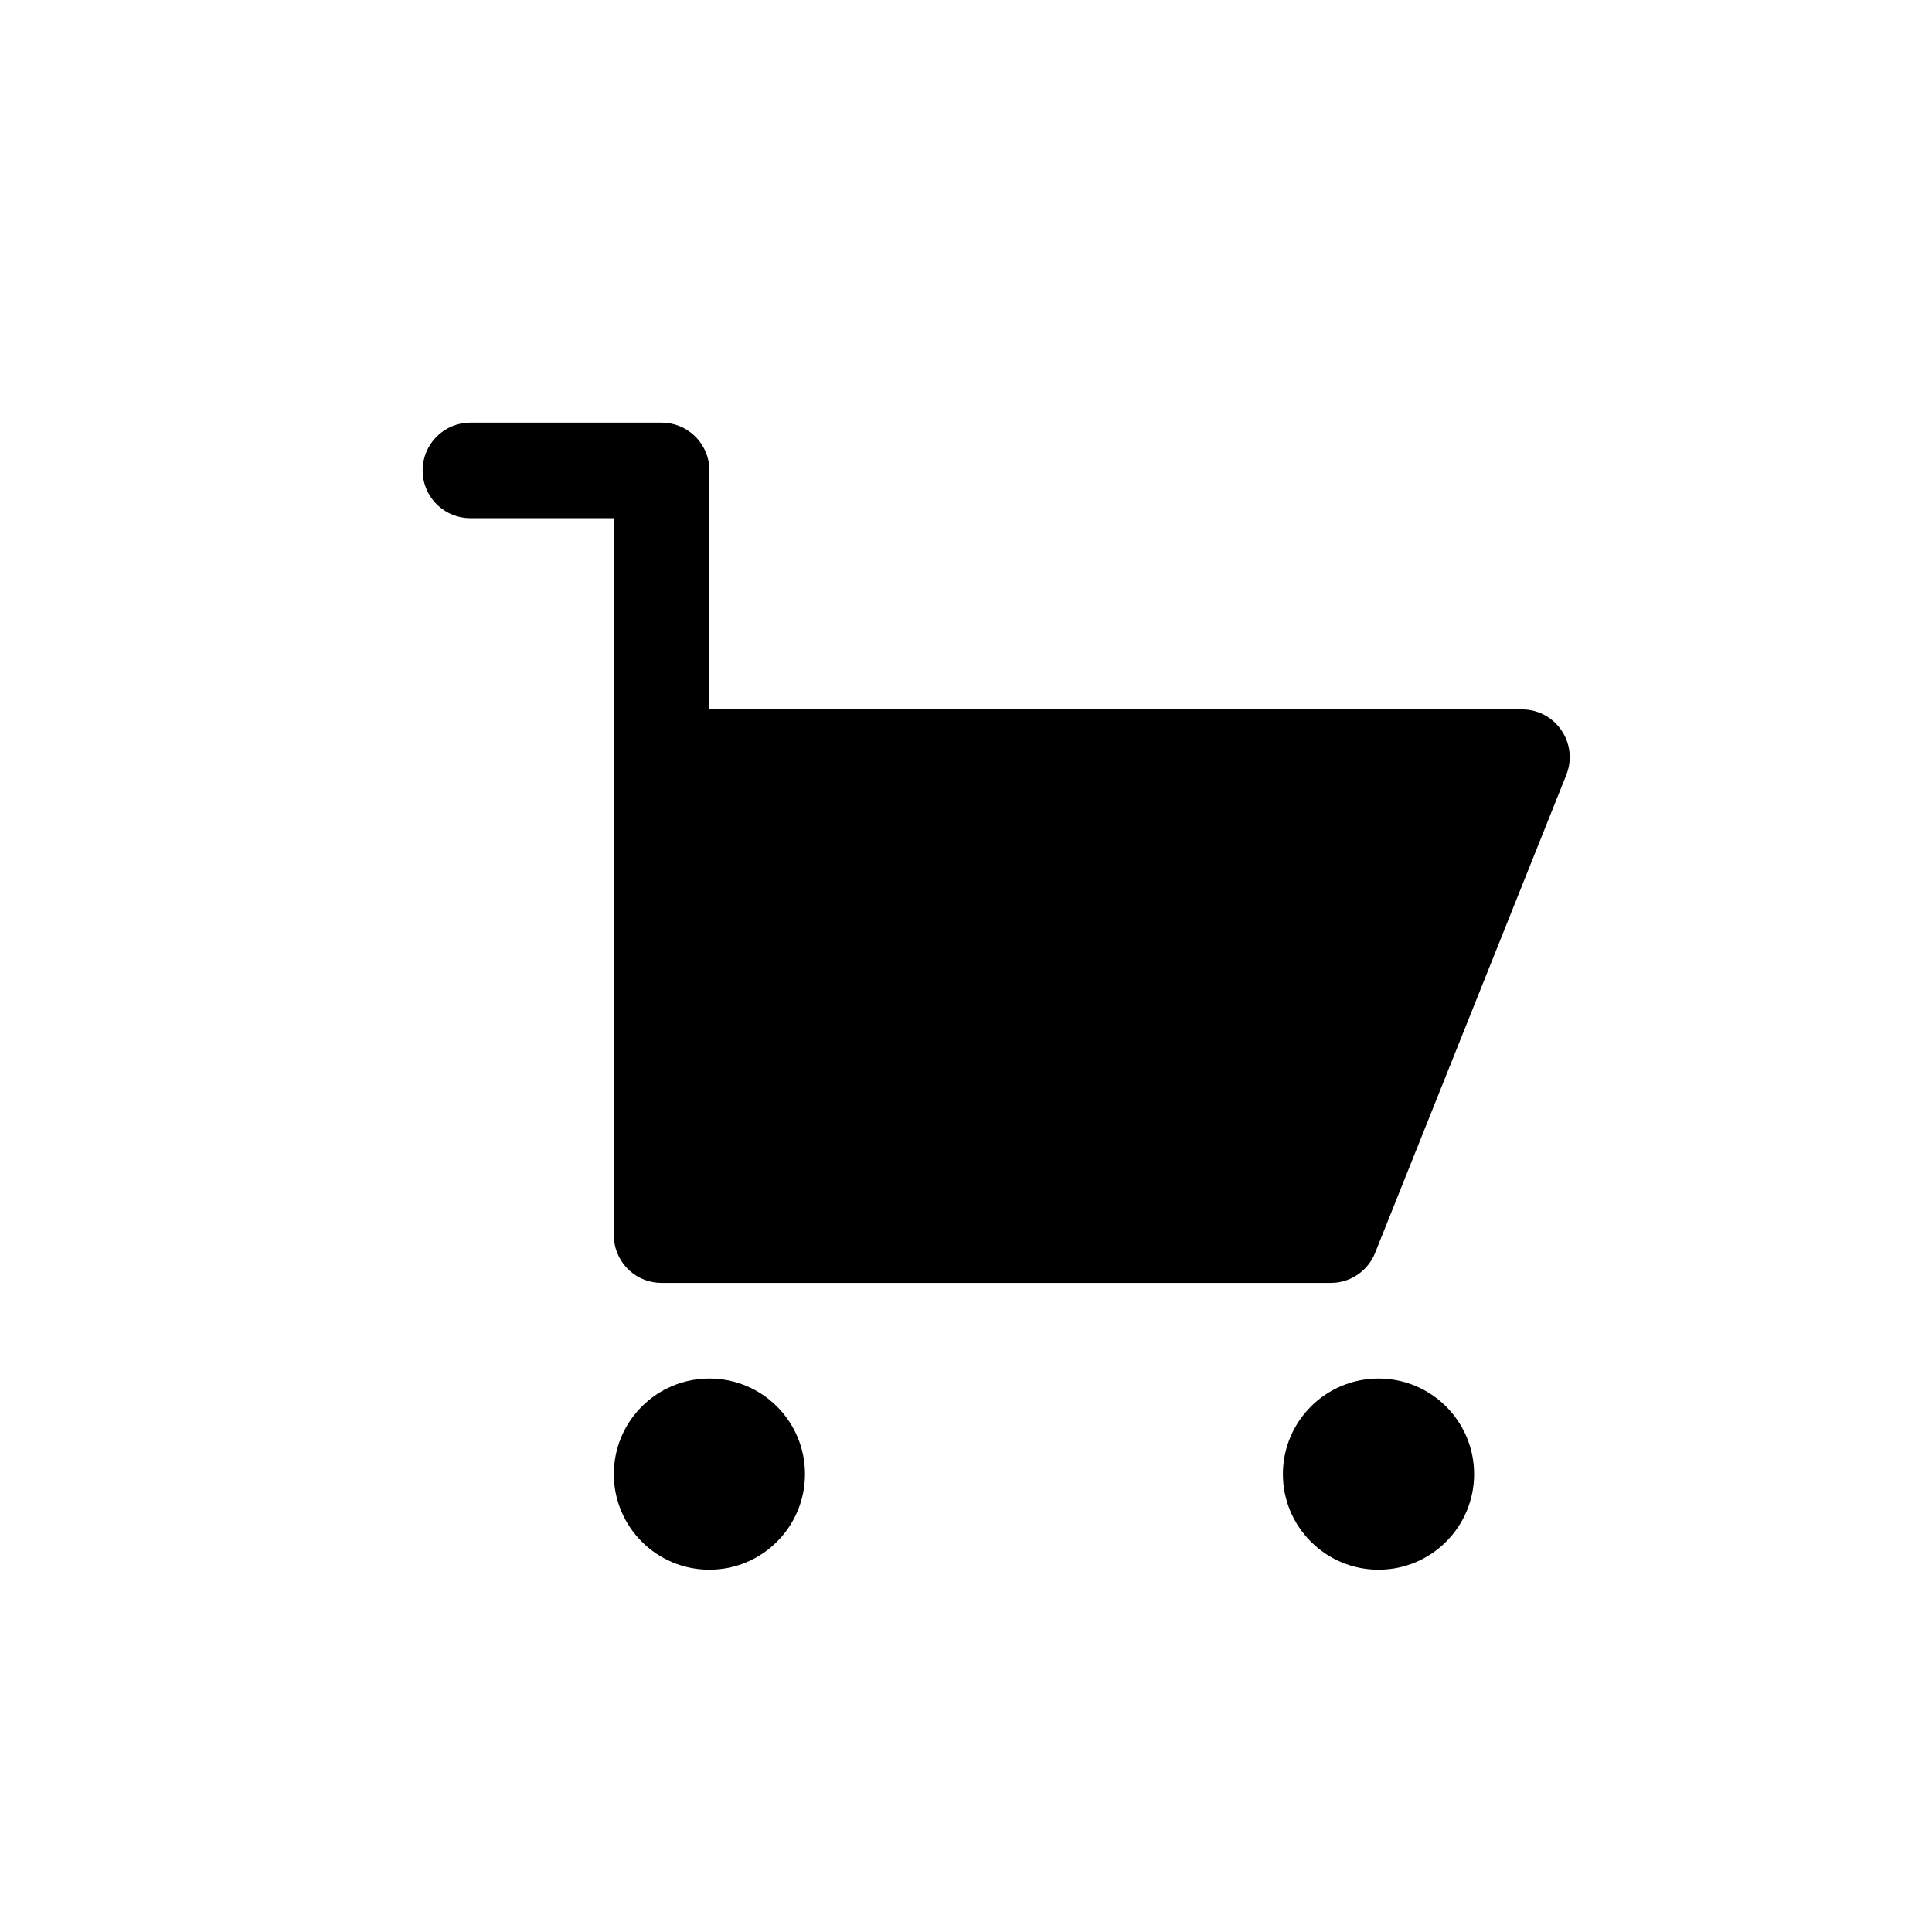 <?xml version="1.0" encoding="UTF-8"?>
<svg width="32px" height="32px" viewBox="0 0 32 32" version="1.1" xmlns="http://www.w3.org/2000/svg" xmlns:xlink="http://www.w3.org/1999/xlink">
    <title>C4AB6848-ADCD-4CCE-A889-D56CFF207C28</title>
    <g id="---------↳--🖥--UI-Styleguide" stroke="none" stroke-width="1" fill="none" fill-rule="evenodd">
        <g id="Icon-Overview" transform="translate(-716, -948)">
            <g id="Library" transform="translate(100, 100)">
                <g id="32px" transform="translate(0, 832)">
                    <g id="cart" transform="translate(600, 0)">
                        <g id="ic_cart" transform="translate(16, 16)">
                            <polygon id="bounce" opacity="0" points="0 0 32 0 32 32 0 32"></polygon>
                            <path d="M11.75,22.833 C12.624,22.833 13.333,23.542 13.333,24.416 C13.333,25.29 12.624,25.999 11.75,25.999 C10.875,25.999 10.167,25.29 10.167,24.416 C10.167,23.542 10.875,22.833 11.75,22.833 Z M22.833,22.833 C23.707,22.833 24.416,23.542 24.416,24.416 C24.416,25.29 23.707,25.999 22.833,25.999 C21.958,25.999 21.249,25.29 21.249,24.416 C21.249,23.542 21.958,22.833 22.833,22.833 Z M10.958,7 C11.368,7 11.705,7.312 11.746,7.711 L11.75,7.792 L11.75,11.75 L25.208,11.75 C25.742,11.75 26.115,12.265 25.967,12.764 L25.943,12.835 L22.776,20.752 C22.666,21.027 22.412,21.216 22.121,21.245 L22.041,21.249 L10.958,21.249 C10.548,21.249 10.211,20.938 10.171,20.539 L10.167,20.458 L10.166,8.583 L7.792,8.583 C7.382,8.583 7.045,8.272 7.004,7.873 L7,7.792 C7,7.382 7.312,7.045 7.711,7.004 L7.792,7 L10.958,7 Z" fill="#000" fill-rule="nonzero"></path>
                        </g>
                    </g>
                </g>
            </g>
        </g>
    </g>
</svg>
